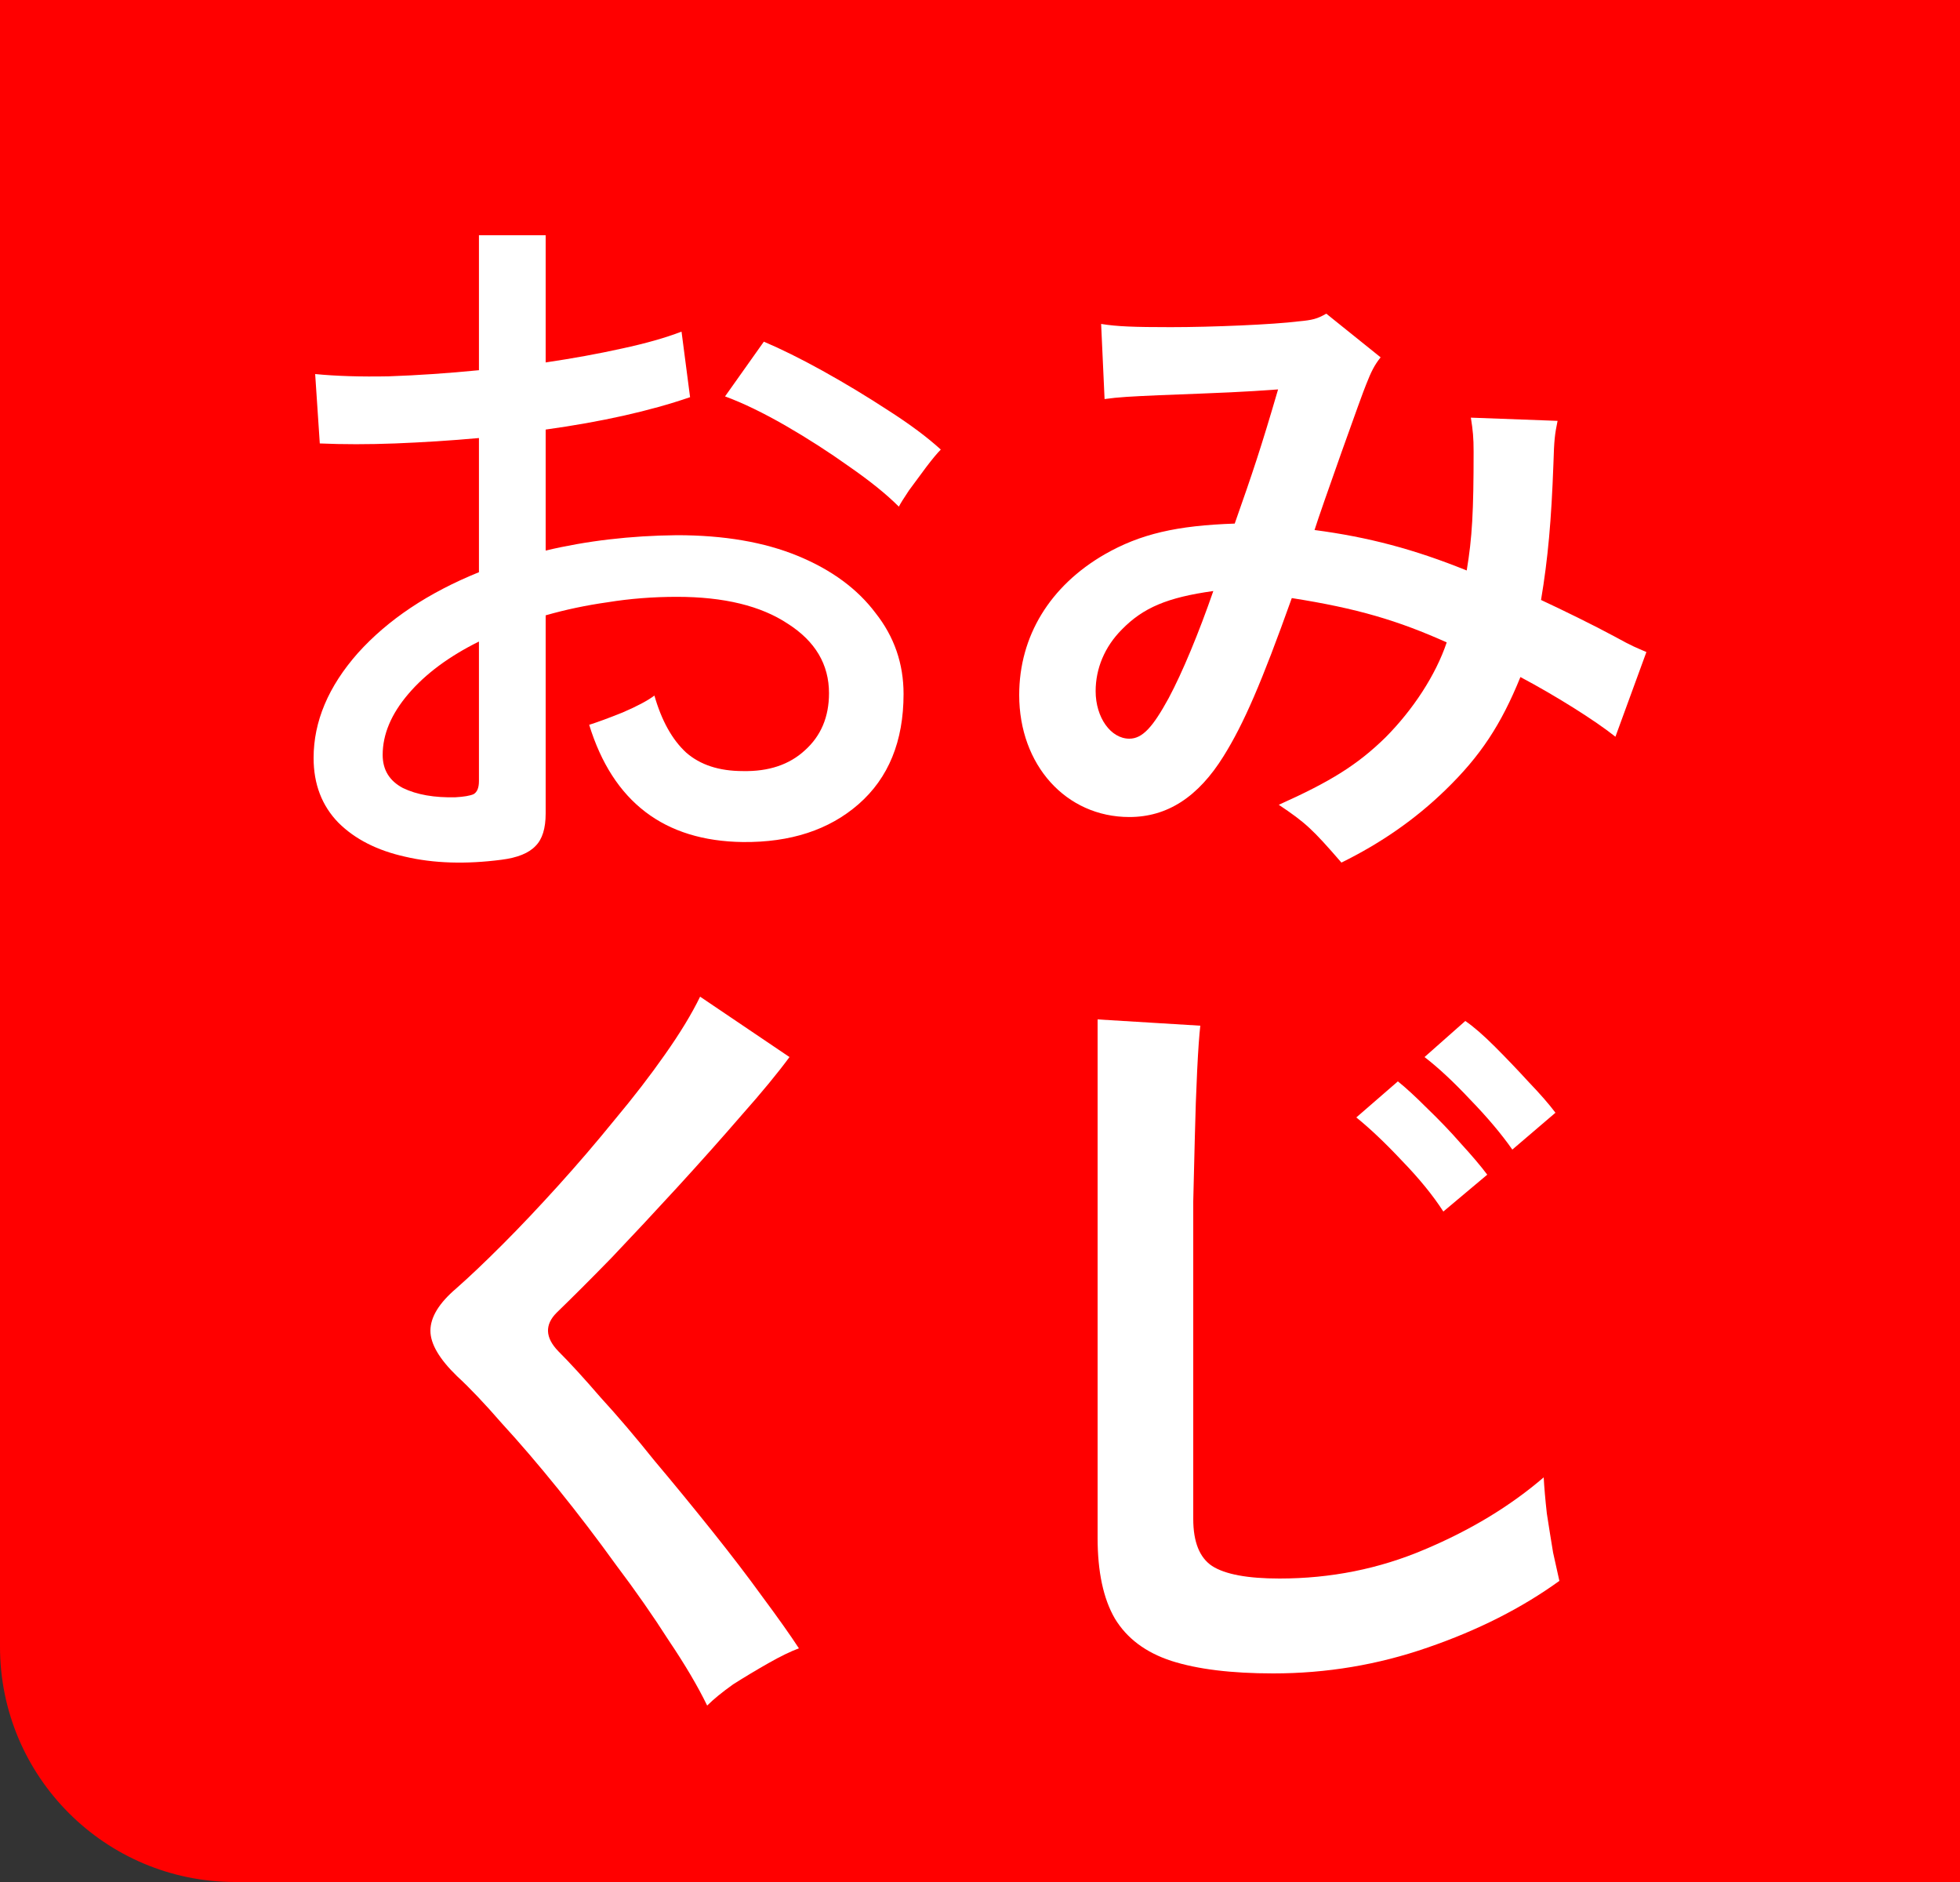 <svg width="25" height="24" viewBox="0 0 25 24" fill="none" xmlns="http://www.w3.org/2000/svg">
<rect x="0" y="0" width="25" height="24" fill="#333333" stroke="none"/>
<path d="M0 0H25V24H3C1.343 24 0 22.657 0 21V0Z" fill="#FF0000"/>
<path d="M16.24 21.34C15.707 21.34 15.273 21.287 14.94 21.18C14.613 21.073 14.373 20.893 14.22 20.64C14.073 20.387 14 20.043 14 19.61V13L15.31 13.08C15.297 13.193 15.283 13.383 15.27 13.65C15.257 13.917 15.247 14.203 15.24 14.51C15.233 14.757 15.227 15.027 15.22 15.32C15.22 15.613 15.22 15.937 15.22 16.29V19.37C15.22 19.663 15.3 19.863 15.46 19.97C15.627 20.077 15.913 20.13 16.32 20.13C16.973 20.13 17.59 20.007 18.17 19.76C18.757 19.513 19.263 19.207 19.69 18.84C19.697 18.967 19.71 19.12 19.73 19.3C19.757 19.473 19.783 19.64 19.81 19.8C19.843 19.953 19.87 20.073 19.89 20.16C19.41 20.507 18.85 20.79 18.21 21.01C17.577 21.23 16.92 21.34 16.24 21.34ZM18.41 15.45C18.277 15.243 18.1 15.027 17.88 14.8C17.667 14.573 17.473 14.39 17.3 14.25L17.83 13.79C17.93 13.87 18.053 13.983 18.2 14.13C18.353 14.277 18.5 14.43 18.64 14.59C18.78 14.743 18.89 14.873 18.97 14.98L18.41 15.45ZM19.29 14.66C19.15 14.46 18.97 14.247 18.75 14.02C18.537 13.793 18.343 13.613 18.17 13.48L18.69 13.02C18.797 13.093 18.923 13.203 19.07 13.35C19.217 13.497 19.36 13.647 19.5 13.8C19.647 13.953 19.76 14.083 19.84 14.19L19.29 14.66Z" fill="white"/>
<path d="M9.02 21.75C8.9 21.503 8.737 21.227 8.53 20.92C8.33 20.607 8.107 20.287 7.86 19.96C7.62 19.627 7.373 19.303 7.12 18.99C6.867 18.677 6.627 18.397 6.4 18.15C6.18 17.897 5.99 17.697 5.83 17.55C5.603 17.33 5.49 17.137 5.49 16.97C5.49 16.797 5.6 16.617 5.82 16.43C5.987 16.283 6.183 16.097 6.41 15.87C6.637 15.643 6.873 15.393 7.12 15.12C7.367 14.847 7.607 14.567 7.84 14.28C8.08 13.993 8.293 13.717 8.48 13.45C8.673 13.177 8.823 12.93 8.93 12.71L10.07 13.48C9.923 13.68 9.72 13.927 9.46 14.22C9.207 14.513 8.933 14.82 8.64 15.14C8.353 15.453 8.073 15.753 7.8 16.04C7.527 16.32 7.293 16.553 7.1 16.74C6.947 16.893 6.953 17.057 7.12 17.23C7.267 17.377 7.447 17.573 7.66 17.82C7.88 18.06 8.11 18.33 8.35 18.63C8.597 18.923 8.84 19.22 9.08 19.52C9.32 19.82 9.537 20.103 9.73 20.37C9.923 20.63 10.077 20.847 10.19 21.02C10.083 21.06 9.953 21.123 9.8 21.21C9.647 21.297 9.497 21.387 9.35 21.48C9.21 21.58 9.1 21.67 9.02 21.75Z" fill="white"/>
<path d="M14.089 5.089L14.045 4.131C14.247 4.164 14.466 4.172 14.932 4.172C15.459 4.172 16.24 4.139 16.565 4.098C16.741 4.082 16.802 4.066 16.917 4L17.61 4.557C17.531 4.655 17.487 4.745 17.426 4.901C17.382 4.999 16.846 6.505 16.767 6.759C17.452 6.849 18.041 7.005 18.708 7.275C18.778 6.857 18.796 6.522 18.796 5.76C18.796 5.58 18.787 5.49 18.761 5.326L19.867 5.367C19.832 5.539 19.823 5.605 19.814 5.916C19.788 6.636 19.744 7.127 19.656 7.651C19.937 7.782 20.324 7.971 20.596 8.118C20.833 8.249 20.868 8.257 21 8.315L20.605 9.395C20.35 9.191 19.841 8.871 19.393 8.634C19.147 9.24 18.884 9.641 18.436 10.075C18.049 10.451 17.61 10.754 17.11 11C16.741 10.574 16.653 10.492 16.311 10.263C16.969 9.968 17.312 9.756 17.672 9.404C18.023 9.051 18.313 8.609 18.453 8.192C17.83 7.913 17.312 7.758 16.477 7.627C16.091 8.708 15.863 9.232 15.608 9.641C15.283 10.165 14.888 10.419 14.405 10.419C13.597 10.419 13 9.756 13 8.863C13 8.11 13.395 7.471 14.089 7.07C14.546 6.808 15.011 6.702 15.749 6.677C15.977 6.03 16.082 5.719 16.302 4.966C15.854 4.999 15.643 5.007 14.783 5.04C14.423 5.056 14.264 5.064 14.089 5.089ZM15.476 7.537C14.888 7.619 14.581 7.75 14.309 8.028C14.089 8.249 13.975 8.527 13.975 8.814C13.975 9.15 14.168 9.42 14.405 9.42C14.572 9.42 14.704 9.273 14.906 8.904C15.081 8.577 15.292 8.069 15.476 7.537Z" fill="white"/>
<path d="M6.396 10.964C5.941 11.023 5.531 11.01 5.168 10.925C4.812 10.846 4.528 10.702 4.317 10.492C4.106 10.276 4 10 4 9.666C4 9.201 4.188 8.755 4.564 8.329C4.947 7.903 5.462 7.559 6.109 7.297V5.586C5.746 5.619 5.389 5.641 5.04 5.655C4.696 5.668 4.376 5.668 4.079 5.655L4.02 4.77C4.284 4.796 4.597 4.806 4.96 4.799C5.33 4.786 5.713 4.76 6.109 4.721V3H6.96V4.622C7.31 4.57 7.634 4.511 7.931 4.445C8.234 4.38 8.488 4.308 8.693 4.229L8.802 5.065C8.287 5.242 7.673 5.379 6.96 5.478V7.021C7.482 6.897 8.04 6.831 8.634 6.825C9.234 6.825 9.749 6.913 10.178 7.09C10.607 7.267 10.937 7.51 11.168 7.818C11.406 8.119 11.525 8.463 11.525 8.85C11.525 9.453 11.333 9.922 10.95 10.256C10.574 10.584 10.082 10.744 9.475 10.738C8.472 10.725 7.818 10.226 7.515 9.243C7.62 9.21 7.762 9.158 7.941 9.086C8.125 9.007 8.261 8.935 8.347 8.87C8.439 9.191 8.574 9.433 8.752 9.597C8.931 9.754 9.172 9.833 9.475 9.833C9.805 9.84 10.069 9.751 10.267 9.568C10.472 9.384 10.574 9.142 10.574 8.84C10.574 8.473 10.399 8.178 10.05 7.955C9.706 7.726 9.234 7.611 8.634 7.611C8.33 7.611 8.036 7.634 7.752 7.68C7.475 7.719 7.211 7.775 6.96 7.847V10.374C6.96 10.564 6.917 10.702 6.832 10.787C6.746 10.879 6.601 10.938 6.396 10.964ZM11.465 6.461C11.307 6.303 11.096 6.133 10.832 5.95C10.574 5.766 10.304 5.592 10.02 5.428C9.736 5.265 9.479 5.14 9.248 5.055L9.743 4.357C9.96 4.449 10.211 4.573 10.495 4.73C10.779 4.888 11.056 5.055 11.327 5.232C11.604 5.409 11.828 5.576 12 5.733C11.954 5.779 11.891 5.855 11.812 5.959C11.739 6.058 11.667 6.156 11.594 6.254C11.528 6.353 11.485 6.421 11.465 6.461ZM5.812 10.167C5.917 10.161 5.993 10.148 6.04 10.128C6.086 10.102 6.109 10.046 6.109 9.961V8.181C5.726 8.371 5.426 8.594 5.208 8.85C4.99 9.106 4.881 9.364 4.881 9.627C4.881 9.817 4.967 9.958 5.139 10.049C5.317 10.135 5.541 10.174 5.812 10.167Z" fill="white"/>
</svg>
